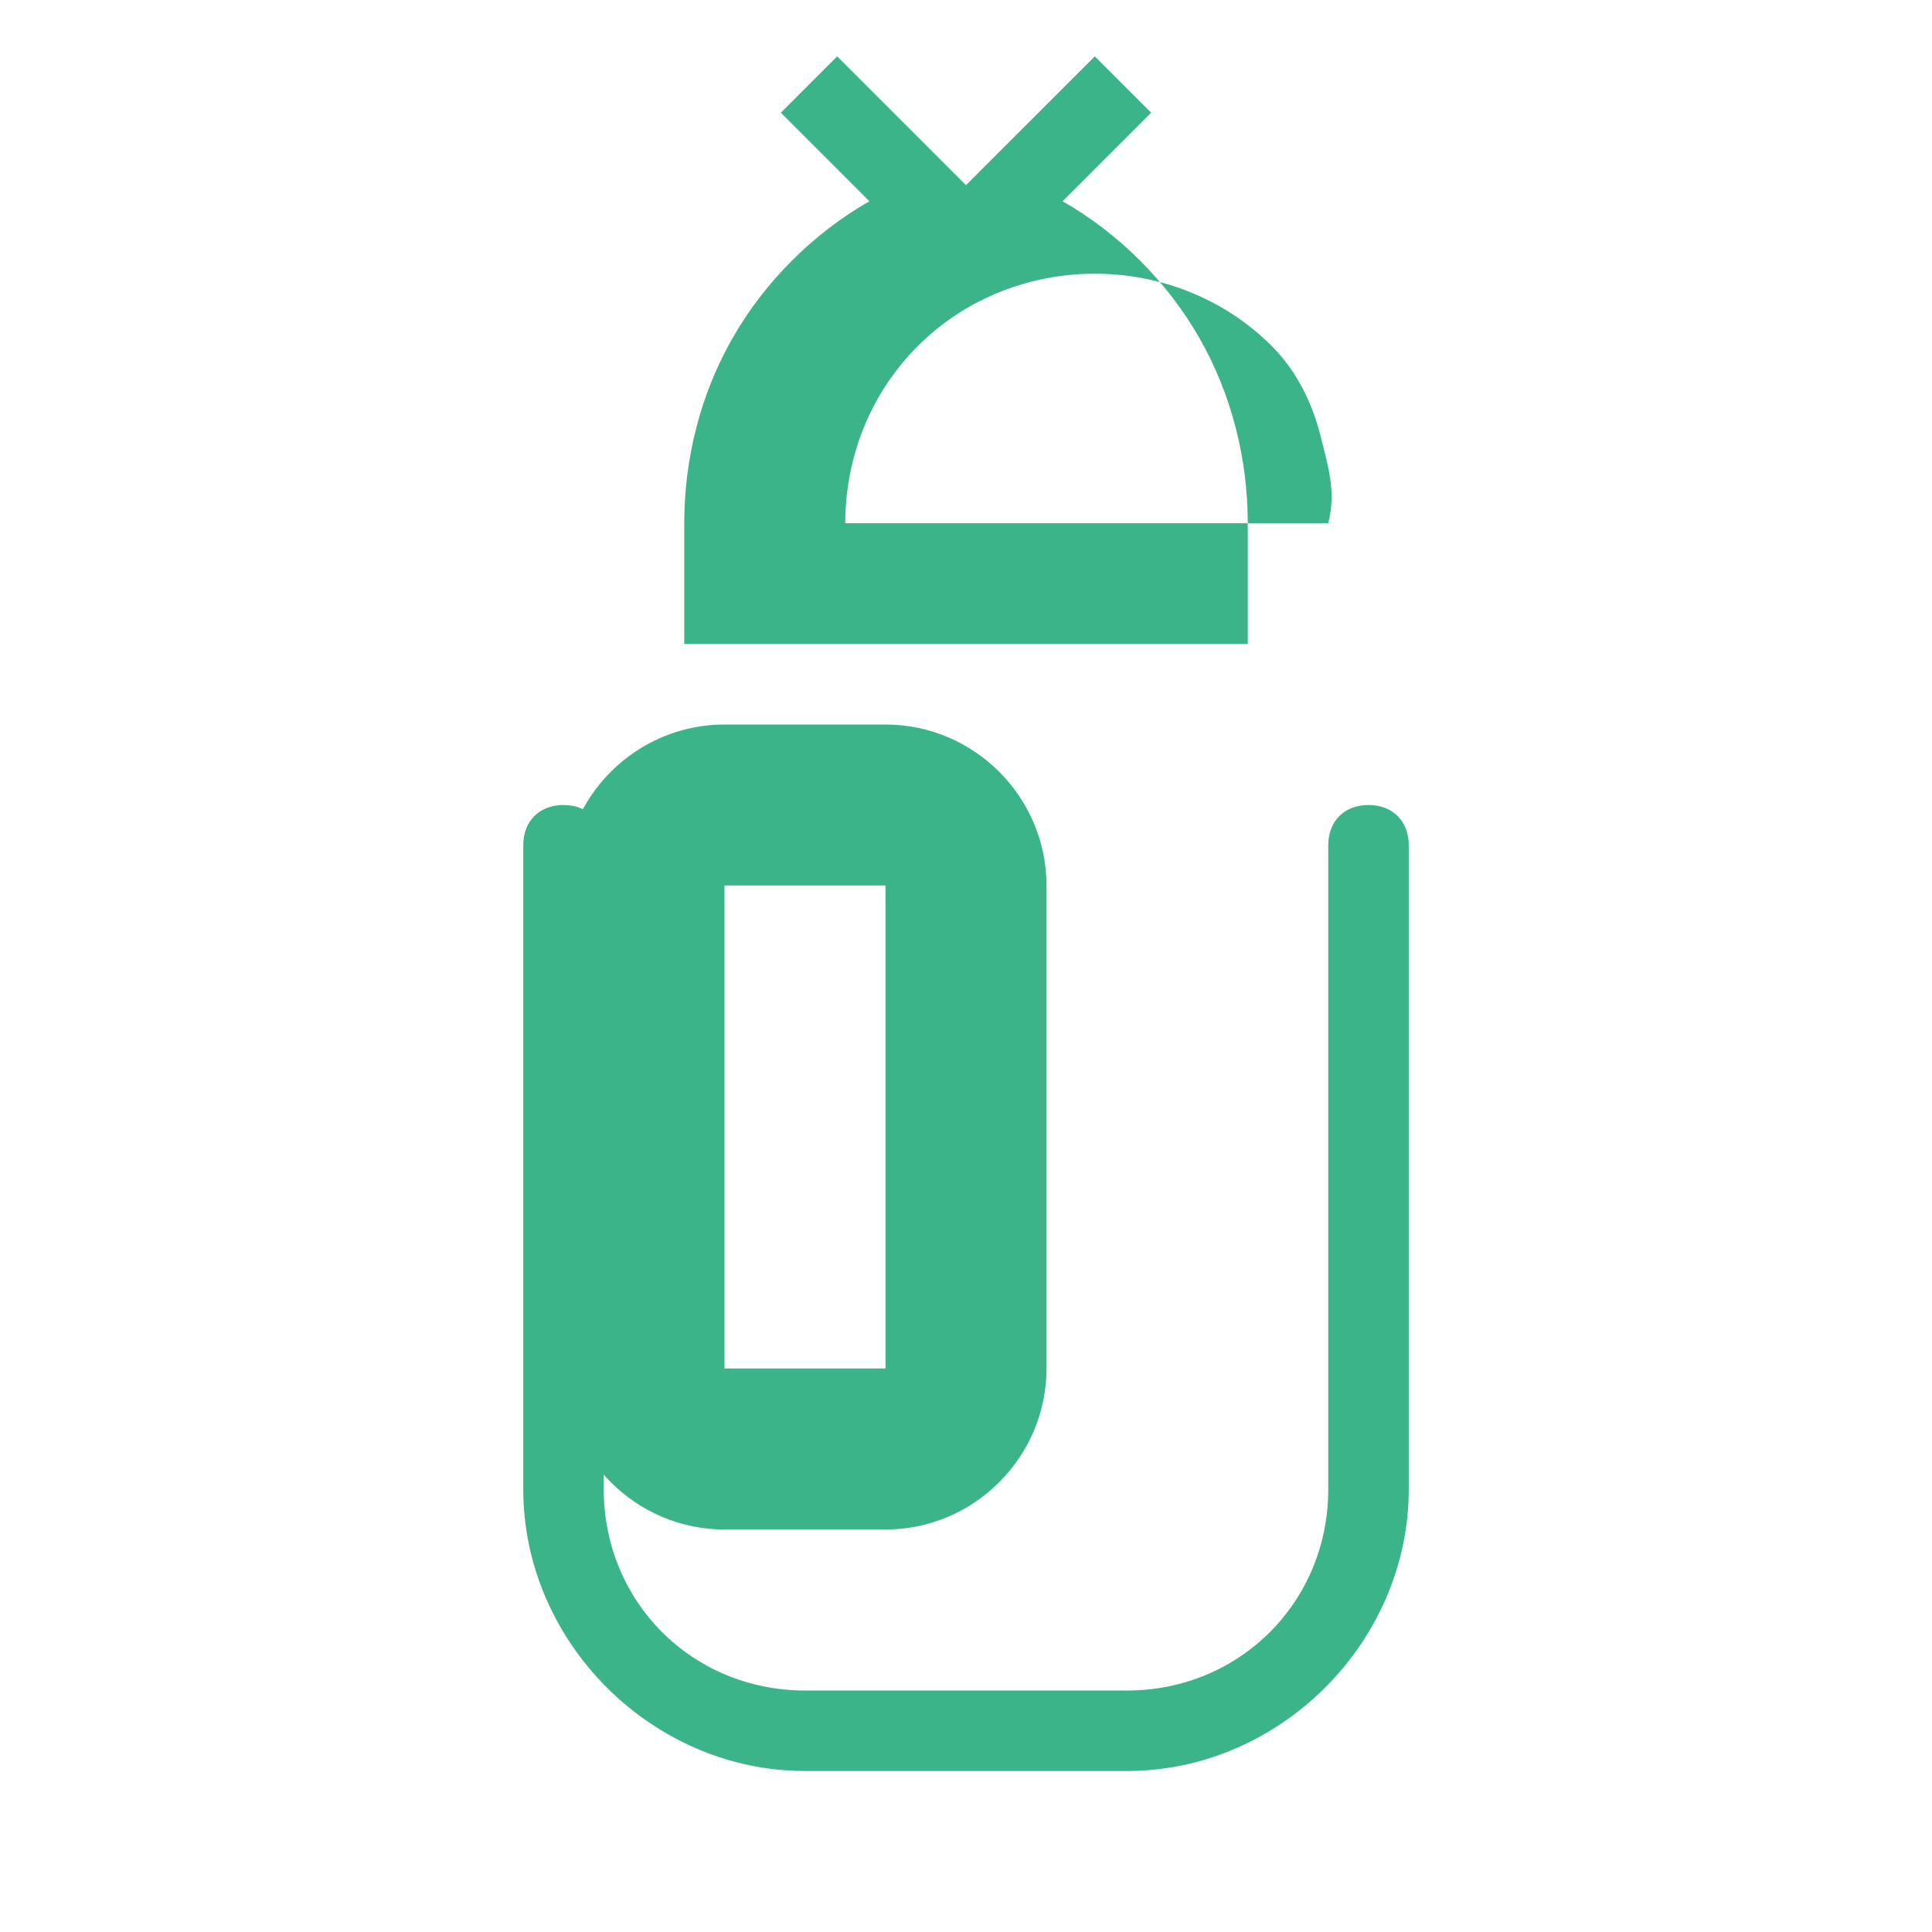 <?xml version="1.0" encoding="UTF-8"?>
<svg width="24px" height="24px" viewBox="0 0 24 24" version="1.1" xmlns="http://www.w3.org/2000/svg" xmlns:xlink="http://www.w3.org/1999/xlink">
    <title>Food Icon</title>
    <g id="Food-Icon" stroke="none" stroke-width="1" fill="none" fill-rule="evenodd">
        <path d="M11,9 L9,9 C7.9,9 7,9.9 7,11 L7,17 C7,18.1 7.9,19 9,19 L11,19 C12.1,19 13,18.1 13,17 L13,11 C13,9.9 12.1,9 11,9 Z M11,17 L9,17 L9,11 L11,11 L11,17 Z" fill="#3CB489" fill-rule="nonzero"></path>
        <path d="M15.5,6.5 C15.5,5.7 15.3,4.9 14.9,4.2 C14.5,3.5 13.9,2.9 13.2,2.5 L14.3,1.4 L13.6,0.7 L12,2.3 L10.4,0.7 L9.7,1.4 L10.8,2.5 C10.1,2.9 9.5,3.5 9.1,4.2 C8.7,4.9 8.5,5.7 8.5,6.5 L8.5,8 L15.5,8 L15.5,6.5 Z M10.5,6.5 C10.5,5.7 10.8,4.9 11.4,4.3 C12,3.7 12.8,3.4 13.6,3.4 C14.4,3.4 15.2,3.7 15.8,4.3 C16.1,4.6 16.3,5 16.4,5.4 C16.5,5.8 16.6,6.1 16.5,6.5 L10.5,6.5 Z" fill="#3CB489" fill-rule="nonzero"></path>
        <path d="M17.5,10.5 C17.5,10.2 17.3,10 17,10 C16.7,10 16.5,10.2 16.5,10.5 L16.5,18.5 C16.5,19.9 15.4,21 14,21 L10,21 C8.6,21 7.5,19.9 7.5,18.5 L7.5,10.5 C7.5,10.2 7.3,10 7,10 C6.7,10 6.5,10.2 6.5,10.5 L6.5,18.5 C6.5,20.4 8.1,22 10,22 L14,22 C15.9,22 17.5,20.4 17.5,18.5 L17.5,10.5 Z" fill="#3CB489" fill-rule="nonzero"></path>
    </g>
</svg>
